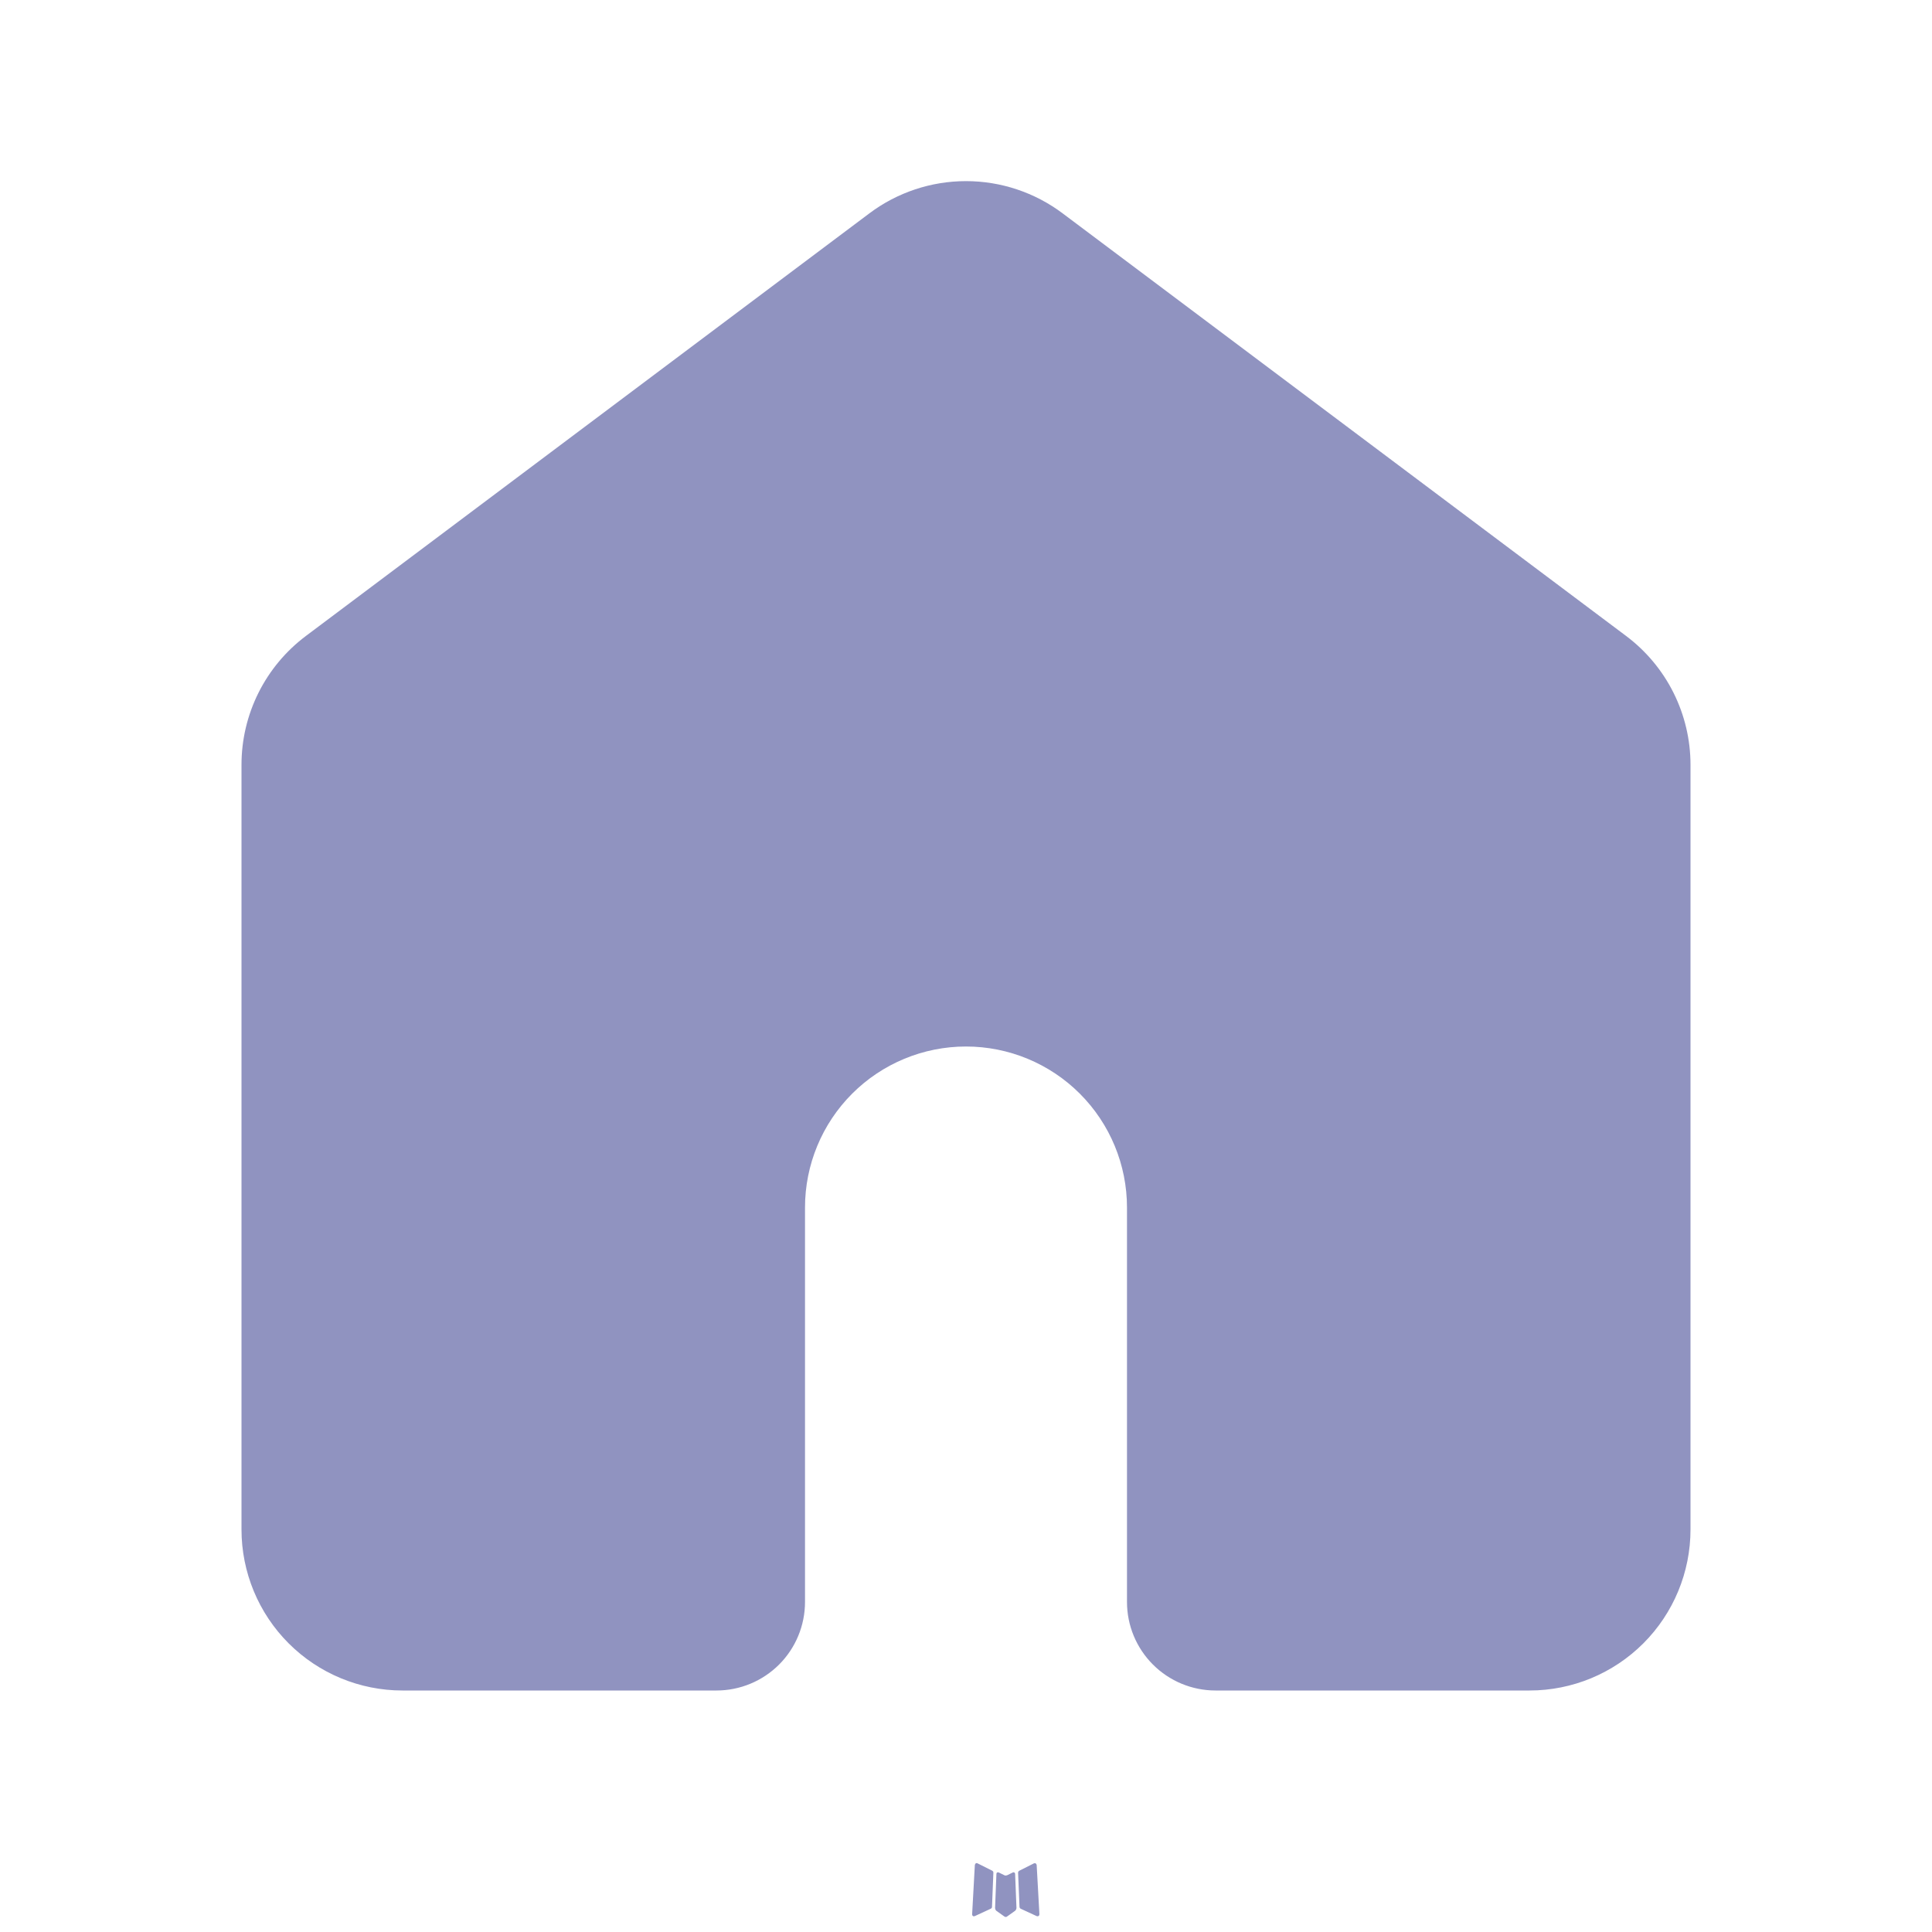 <svg width="64" height="64" viewBox="0 0 64 64" fill="none" xmlns="http://www.w3.org/2000/svg">
<g id="home-4-fill">
<g id="Group">
<path id="Vector" d="M33.581 62.021L33.552 62.027L33.363 62.12L33.309 62.131L33.272 62.12L33.083 62.027C33.054 62.018 33.033 62.022 33.019 62.04L33.008 62.067L32.963 63.208L32.976 63.261L33.003 63.296L33.28 63.493L33.32 63.504L33.352 63.493L33.629 63.296L33.661 63.253L33.672 63.208L33.627 62.069C33.62 62.041 33.604 62.025 33.581 62.021ZM34.288 61.72L34.253 61.725L33.76 61.973L33.733 62L33.725 62.029L33.773 63.176L33.787 63.208L33.808 63.227L34.344 63.475C34.378 63.484 34.404 63.477 34.421 63.453L34.432 63.416L34.341 61.779C34.332 61.747 34.315 61.727 34.288 61.72ZM32.381 61.725C32.37 61.718 32.355 61.716 32.342 61.719C32.329 61.722 32.317 61.73 32.309 61.741L32.293 61.779L32.203 63.416C32.204 63.448 32.22 63.469 32.248 63.48L32.288 63.475L32.824 63.227L32.851 63.205L32.861 63.176L32.907 62.029L32.899 61.997L32.872 61.971L32.381 61.725Z" fill="#9093C0"/>
<path id="Vector_2" d="M35.2 7.067C34.277 6.374 33.154 6 32 6C30.846 6 29.723 6.374 28.8 7.067L10.133 21.067C9.471 21.564 8.933 22.208 8.563 22.948C8.193 23.689 8 24.505 8 25.333V50.667C8 52.081 8.562 53.438 9.562 54.438C10.562 55.438 11.919 56 13.333 56H23.733C24.511 56 25.257 55.691 25.808 55.141C26.358 54.591 26.667 53.845 26.667 53.067V40C26.667 38.586 27.229 37.229 28.229 36.229C29.229 35.229 30.585 34.667 32 34.667C33.414 34.667 34.771 35.229 35.771 36.229C36.771 37.229 37.333 38.586 37.333 40V53.067C37.333 53.845 37.642 54.591 38.193 55.141C38.743 55.691 39.489 56 40.267 56H50.667C52.081 56 53.438 55.438 54.438 54.438C55.438 53.438 56 52.081 56 50.667V25.333C56 24.505 55.807 23.689 55.437 22.948C55.067 22.208 54.529 21.564 53.867 21.067L35.2 7.067Z" fill="#9093C0"/>
</g>
</g>
</svg>
